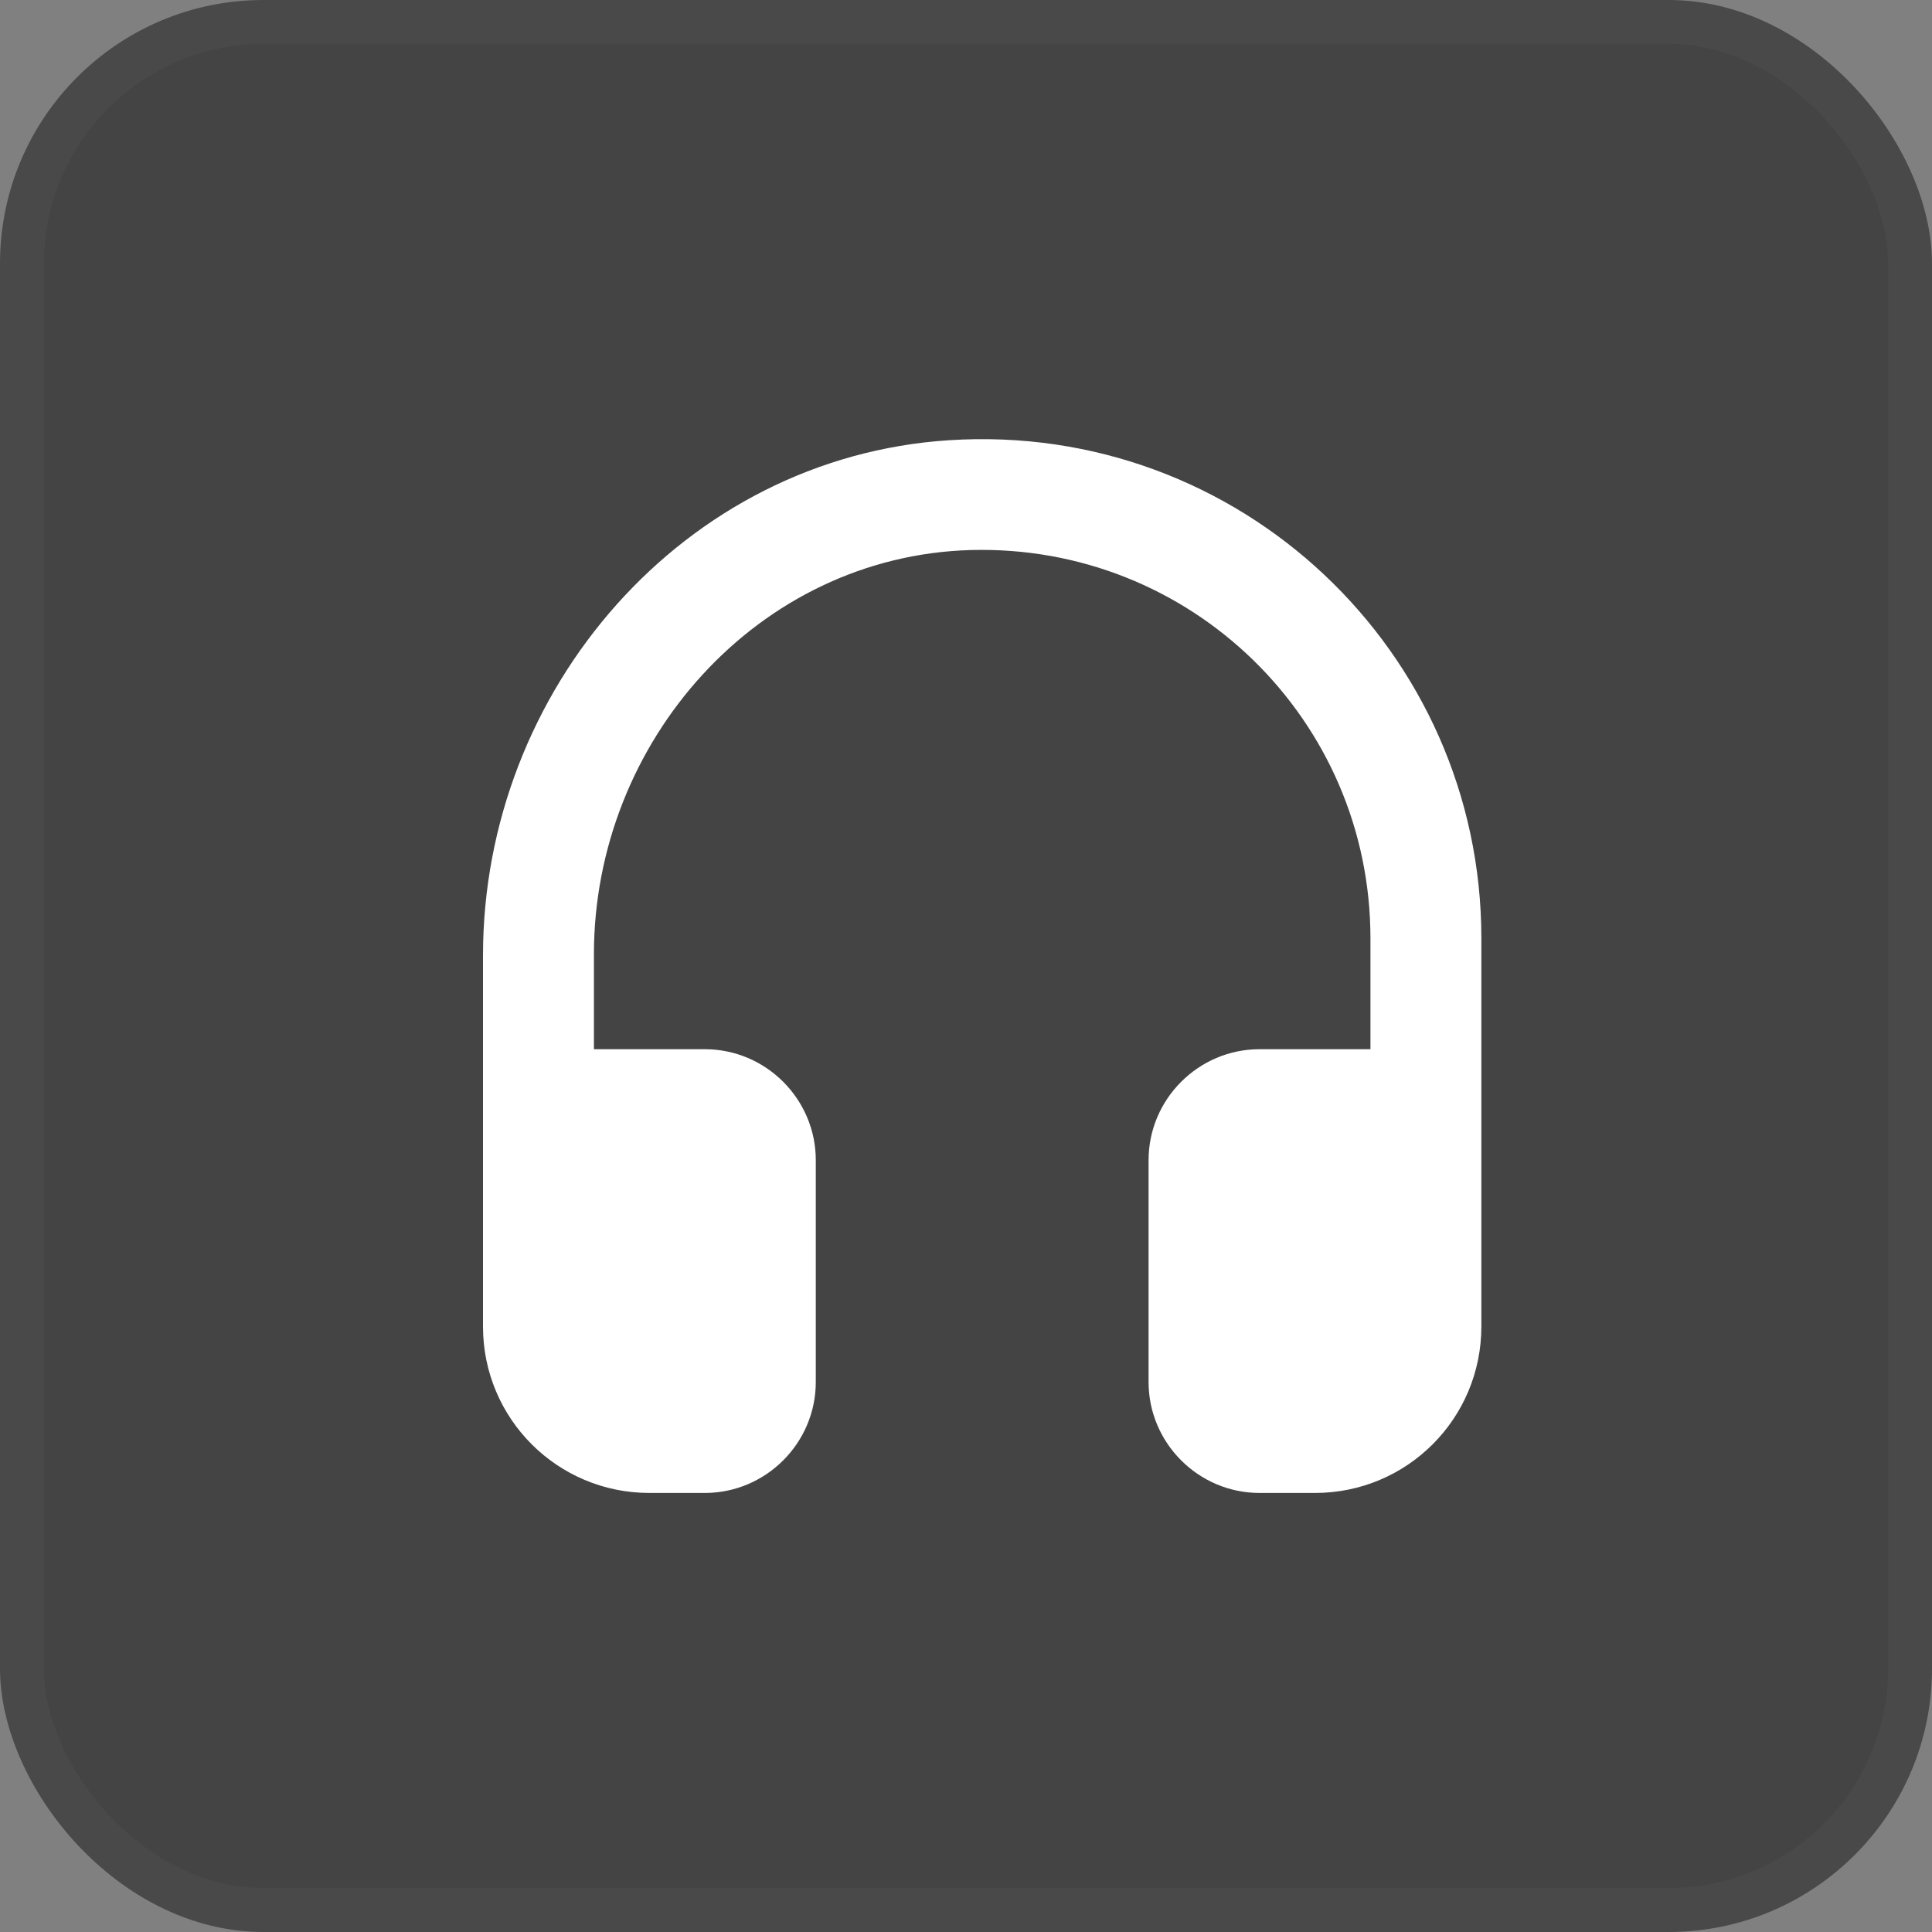 <svg width="44" height="44" viewBox="0 0 44 44" fill="none" xmlns="http://www.w3.org/2000/svg">
<rect x="0" y="0" width="44" height="44" fill="#808080" stroke="none"/>
<rect width="44" height="44" rx="6" fill="#444444"/>
<rect x="0.5" y="0.5" width="43" height="43" rx="5.5" stroke="white" stroke-opacity="0.03"/>
<path d="M21.611 10.026C15.573 10.417 11 15.71 11 21.761V30.211C11 32.308 12.693 34.001 14.79 34.001H16.053C17.442 34.001 18.579 32.864 18.579 31.475V26.422C18.579 25.032 17.442 23.895 16.053 23.895H13.526V21.735C13.526 16.885 17.265 12.666 22.103 12.527C27.118 12.388 31.211 16.392 31.211 21.369V23.895H28.685C27.295 23.895 26.158 25.032 26.158 26.422V31.475C26.158 32.864 27.295 34.001 28.685 34.001H29.948C32.045 34.001 33.737 32.308 33.737 30.211V21.369C33.737 14.838 28.23 9.596 21.611 10.026V10.026Z" fill="white"/>
</svg>
